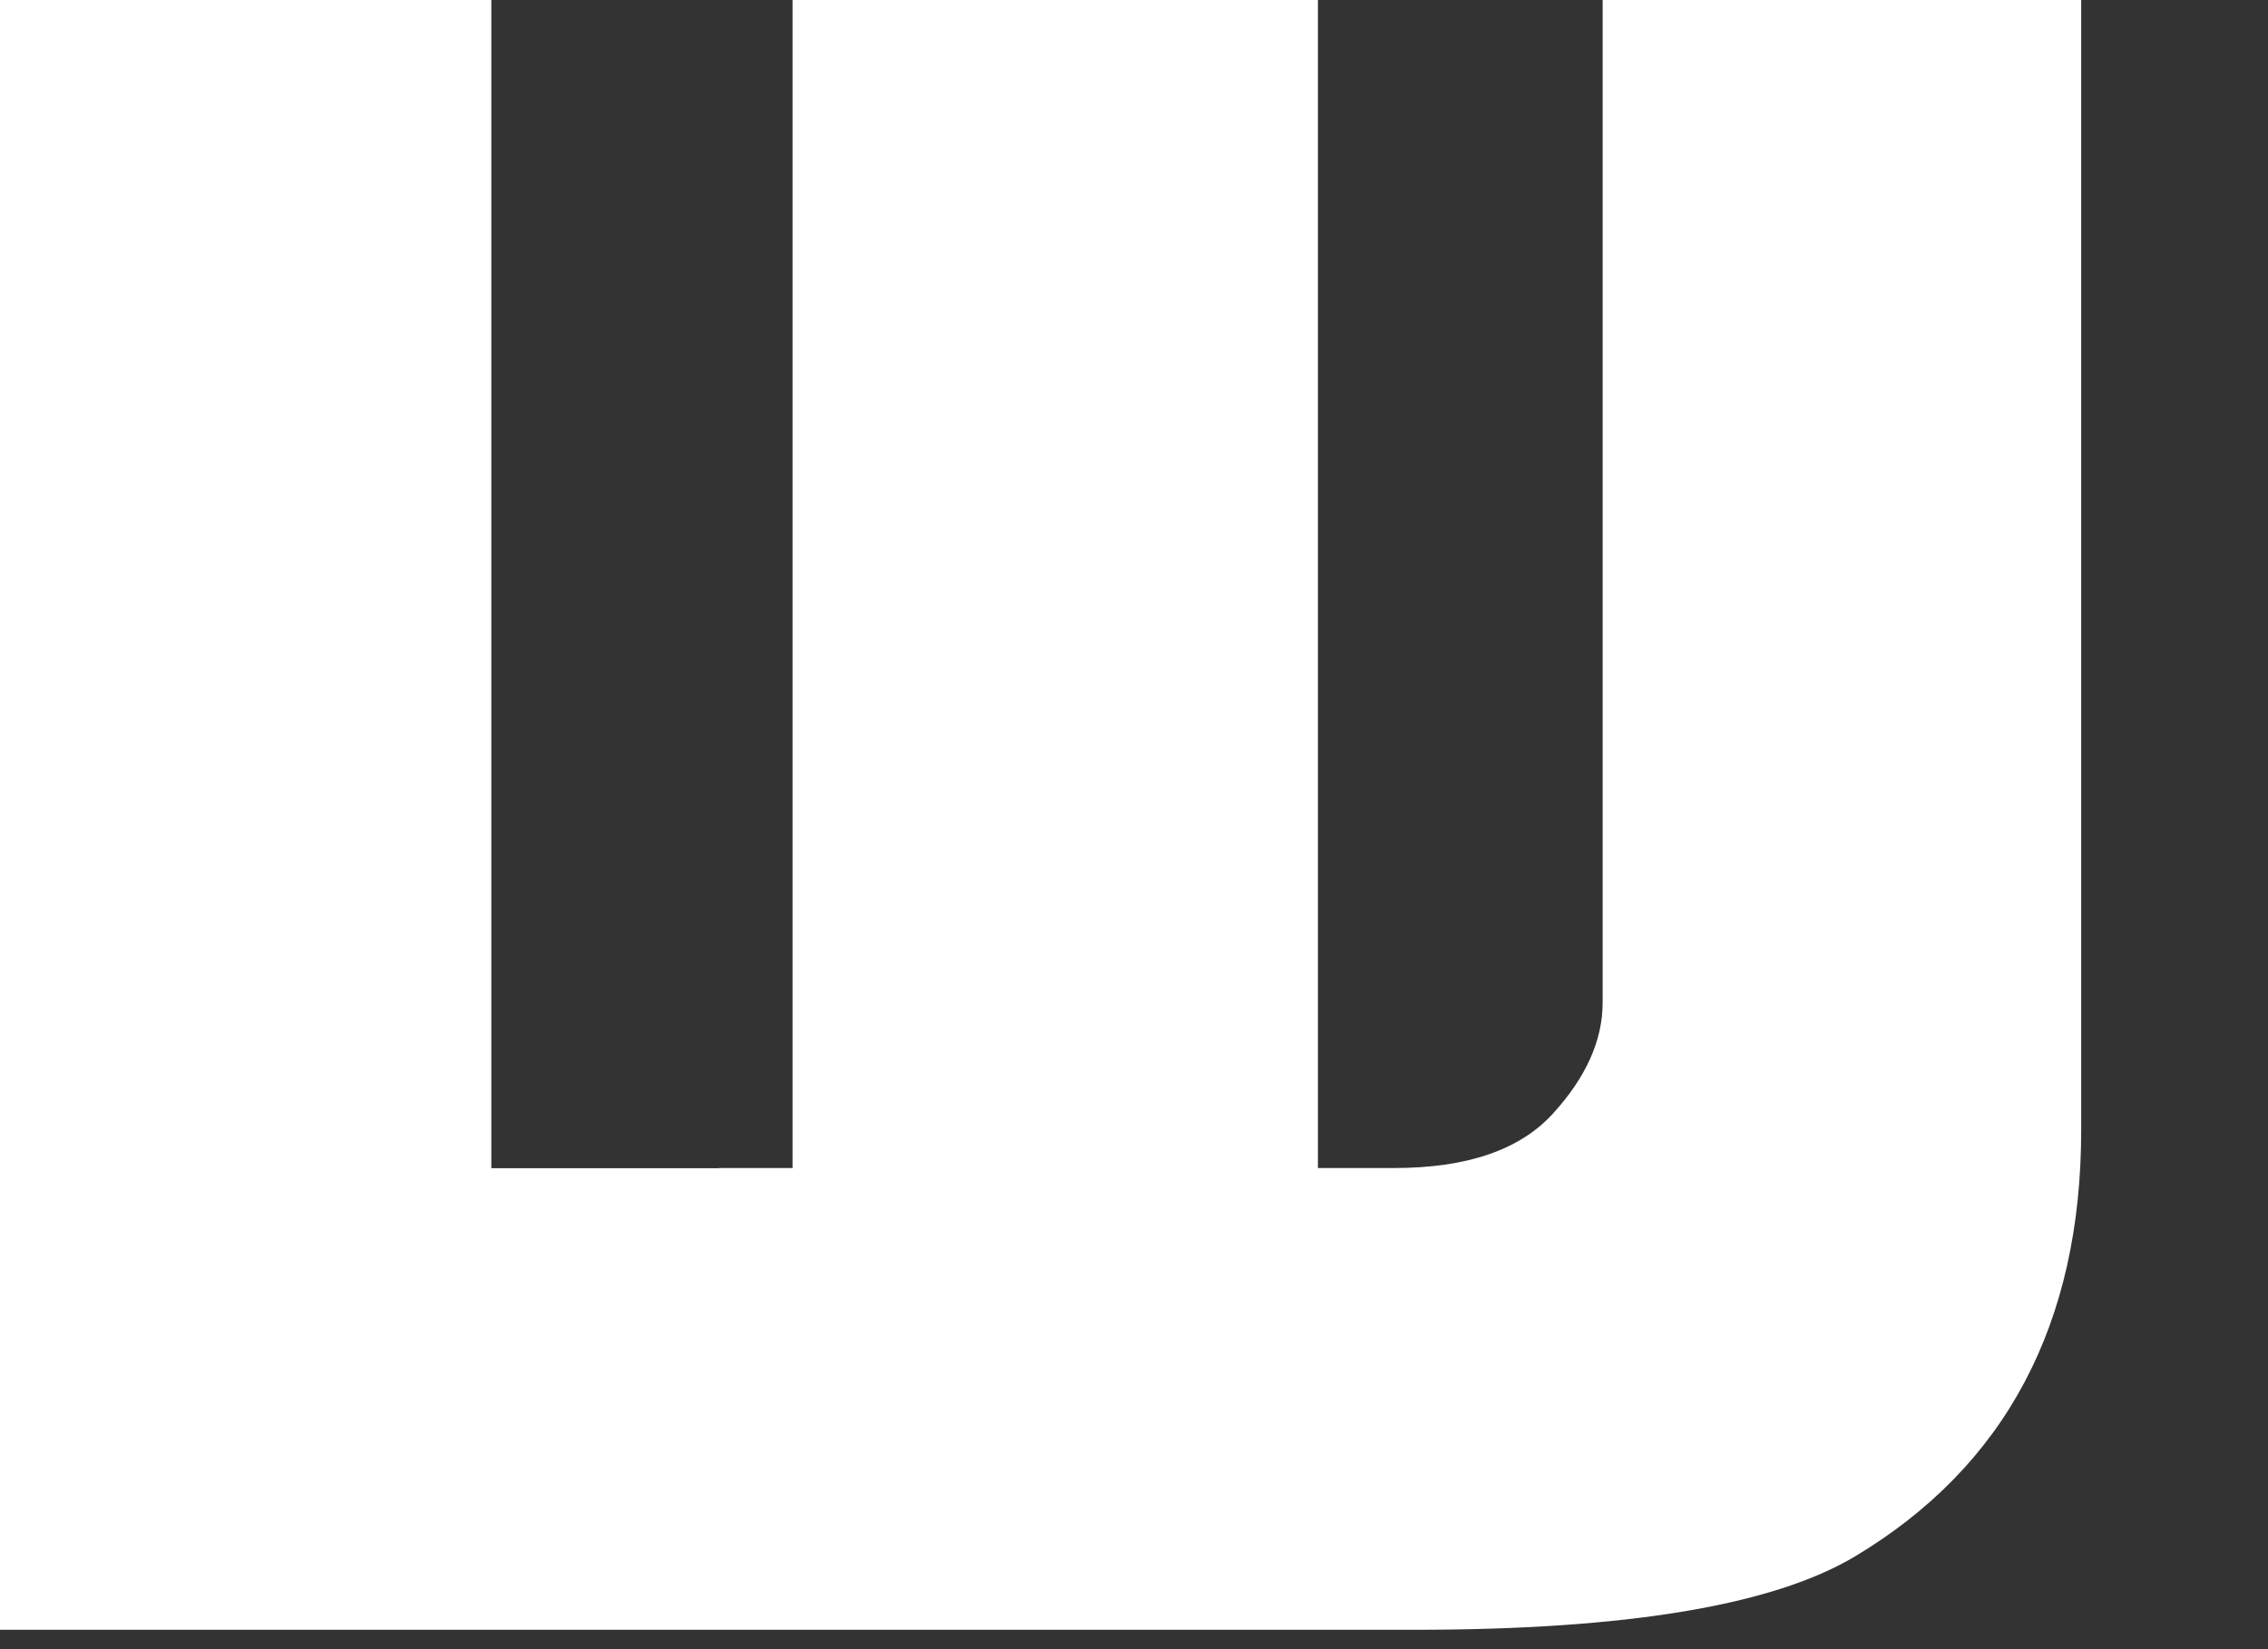 <svg preserveAspectRatio="none" width="100%" height="100%" overflow="visible" style="display: block;" viewBox="0 0 11 8" fill="none" xmlns="http://www.w3.org/2000/svg">
<rect x="0" y="0" width="11" height="8" fill="#333333" stroke="none"/>
<path id="Fill 26" fill-rule="evenodd" clip-rule="evenodd" d="M7.773 4.863C7.773 5.047 7.692 5.227 7.531 5.403C7.37 5.579 7.114 5.666 6.762 5.666H6.392V0H3.844V5.666H3.488C3.487 5.666 3.487 5.667 3.486 5.667H2.383V0H0V7.906H0.366H2.383H3.018H4.306H6.862C7.887 7.906 8.599 7.788 8.997 7.55C9.728 7.112 10.094 6.422 10.094 5.481V0H7.773V4.863Z" fill="white"/>
</svg>
